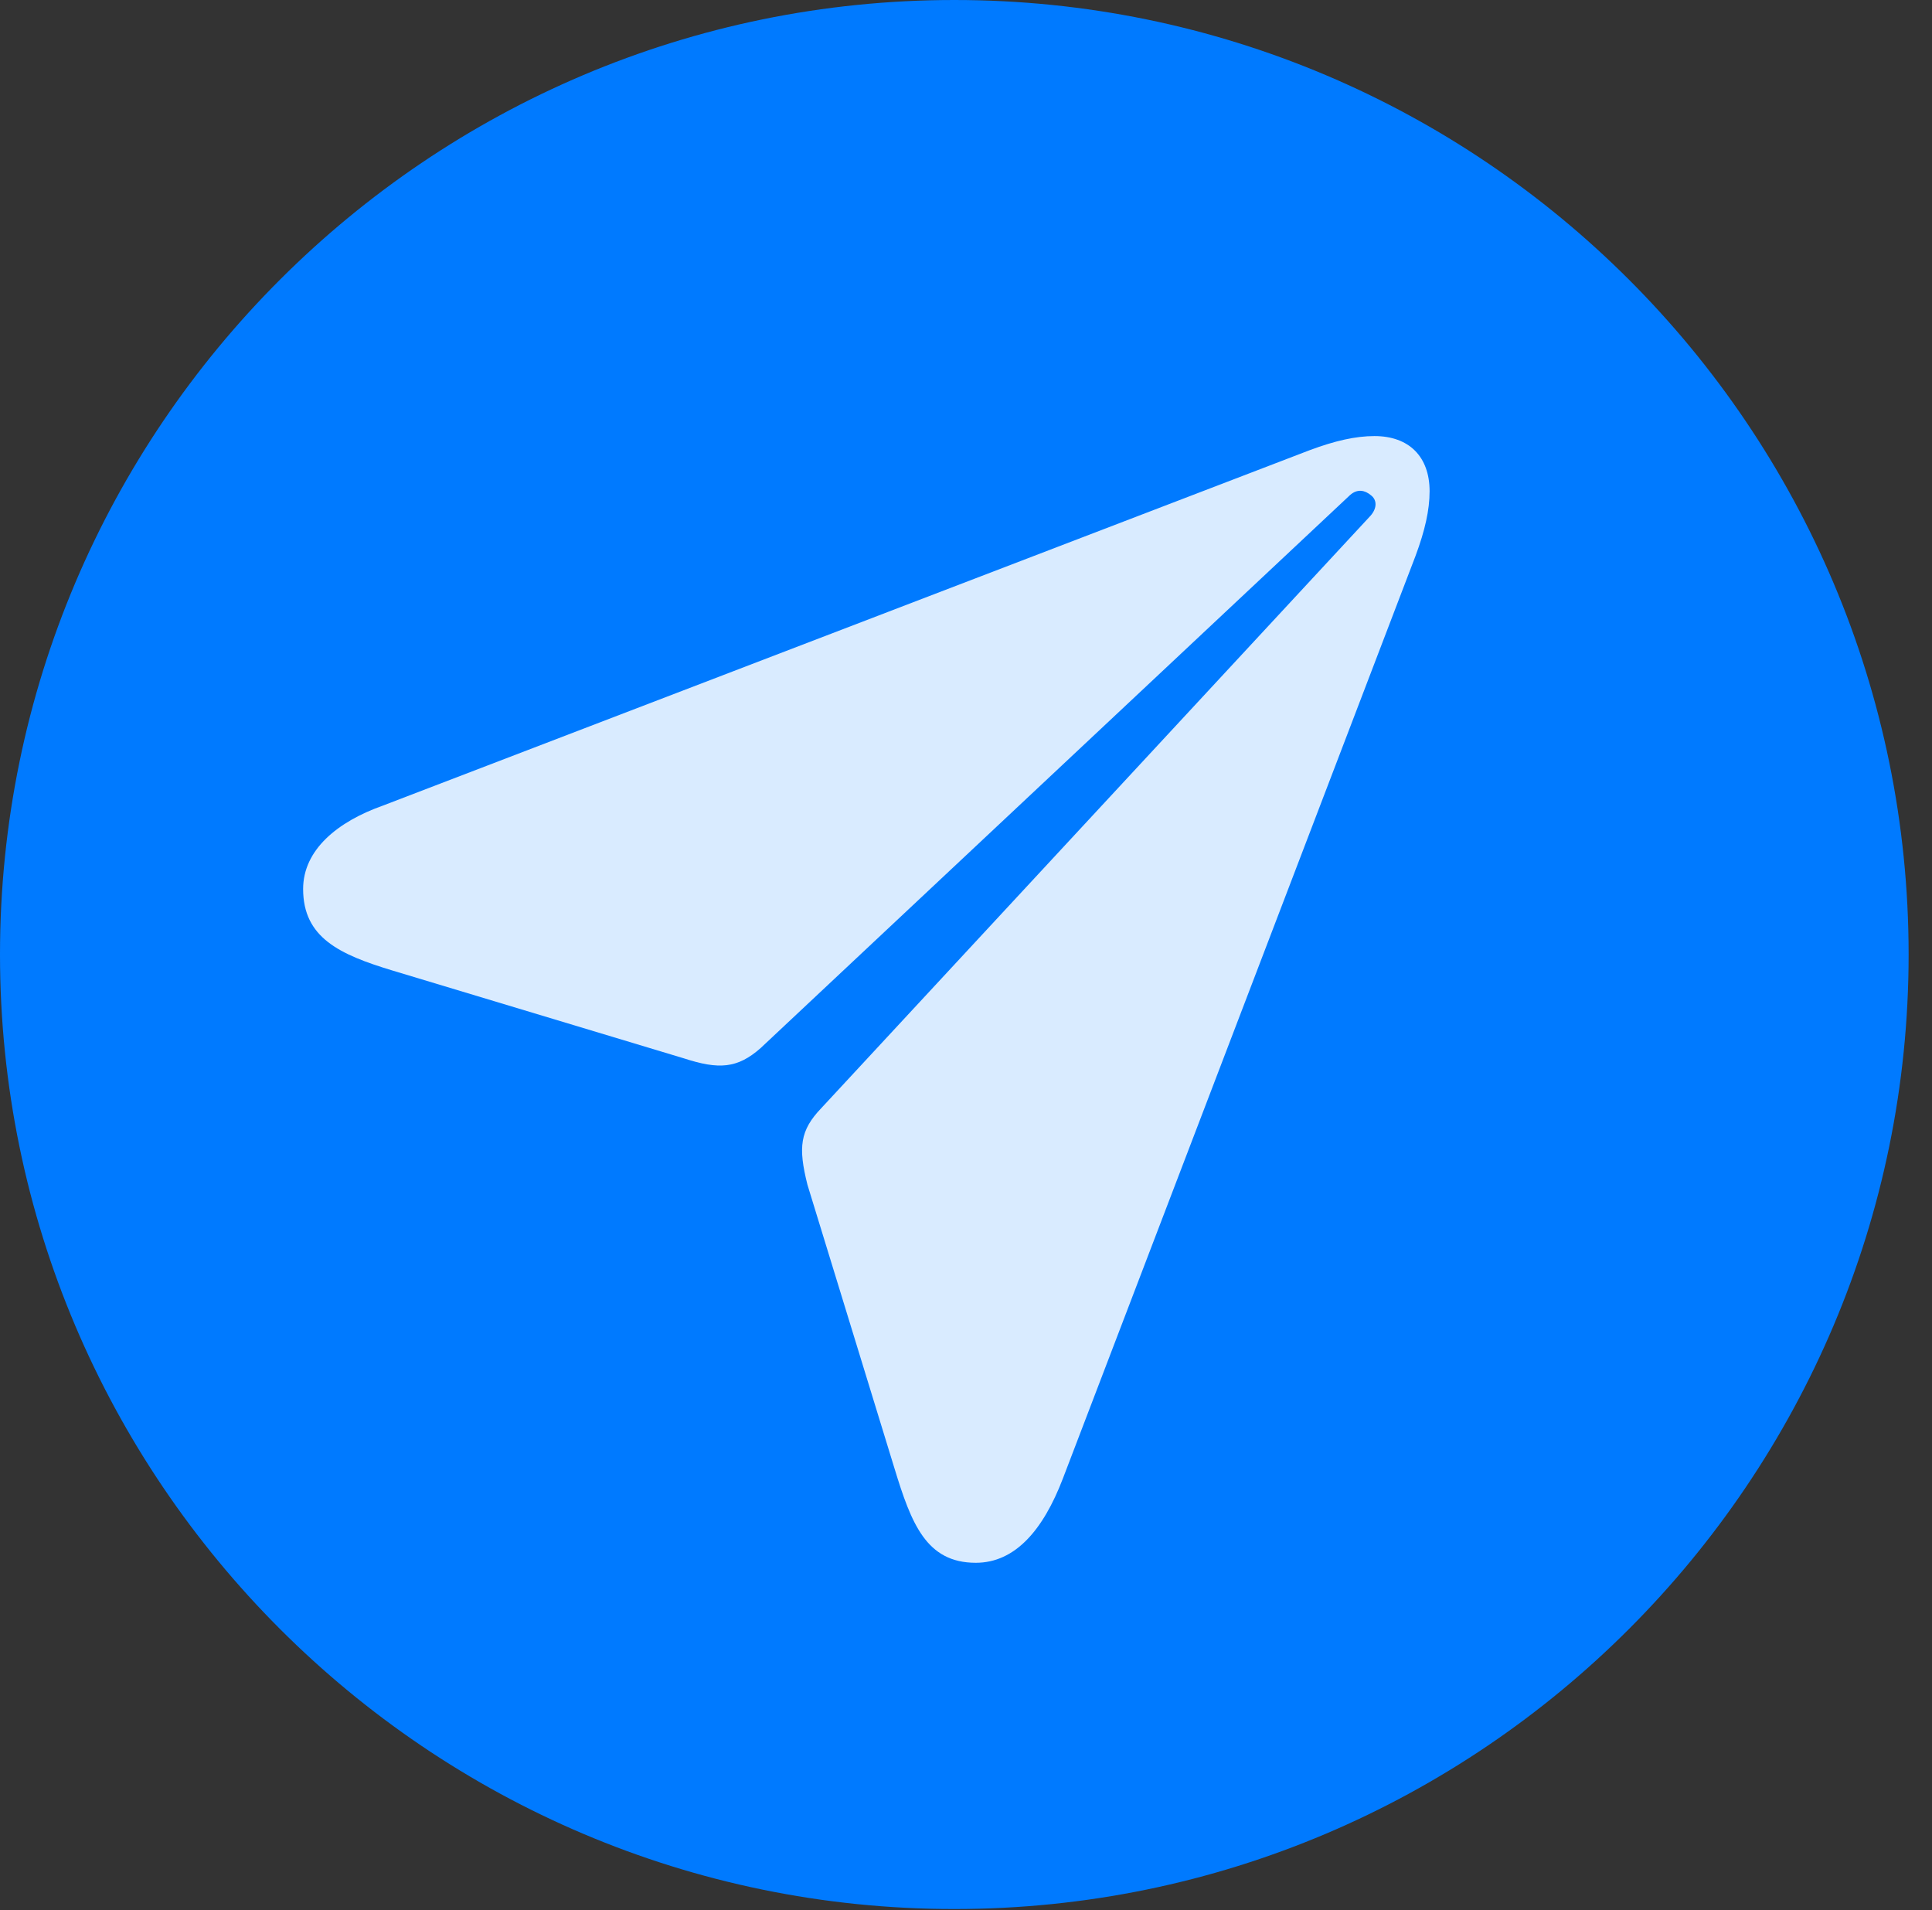 <?xml version="1.0" encoding="UTF-8"?>
<!--Generator: Apple Native CoreSVG 326-->
<!DOCTYPE svg
PUBLIC "-//W3C//DTD SVG 1.1//EN"
       "http://www.w3.org/Graphics/SVG/1.1/DTD/svg11.dtd">
<svg version="1.1" xmlns="http://www.w3.org/2000/svg" xmlns:xlink="http://www.w3.org/1999/xlink" viewBox="0 0 30.249 29.898">
 <rect x="0" y="0" width="30.249" height="29.898" fill="#333333" stroke="none"/>
 <g>
  <rect height="29.898" opacity="0" width="30.249" x="0" y="0"/>
  <path d="M14.941 29.883C23.189 29.883 29.883 23.174 29.883 14.941C29.883 6.694 23.189 0 14.941 0C6.709 0 0 6.694 0 14.941C0 23.174 6.709 29.883 14.941 29.883Z" fill="#007aff"/>
  <path d="M15.278 24.463C14.502 24.463 14.268 23.848 14.004 22.983L12.642 18.545C12.495 17.959 12.524 17.695 12.861 17.344L21.46 8.071C21.562 7.954 21.562 7.822 21.46 7.749C21.372 7.676 21.255 7.646 21.138 7.749L11.909 16.406C11.543 16.729 11.25 16.743 10.708 16.567L6.138 15.19C5.317 14.941 4.746 14.678 4.746 13.916C4.746 13.301 5.288 12.861 5.991 12.612L20.508 7.046C20.903 6.899 21.226 6.826 21.519 6.826C22.061 6.826 22.383 7.148 22.383 7.69C22.383 7.983 22.31 8.306 22.163 8.701L16.641 23.145C16.333 23.95 15.894 24.463 15.278 24.463Z" fill="white" fill-opacity="0.85"/>
 </g>
</svg>
